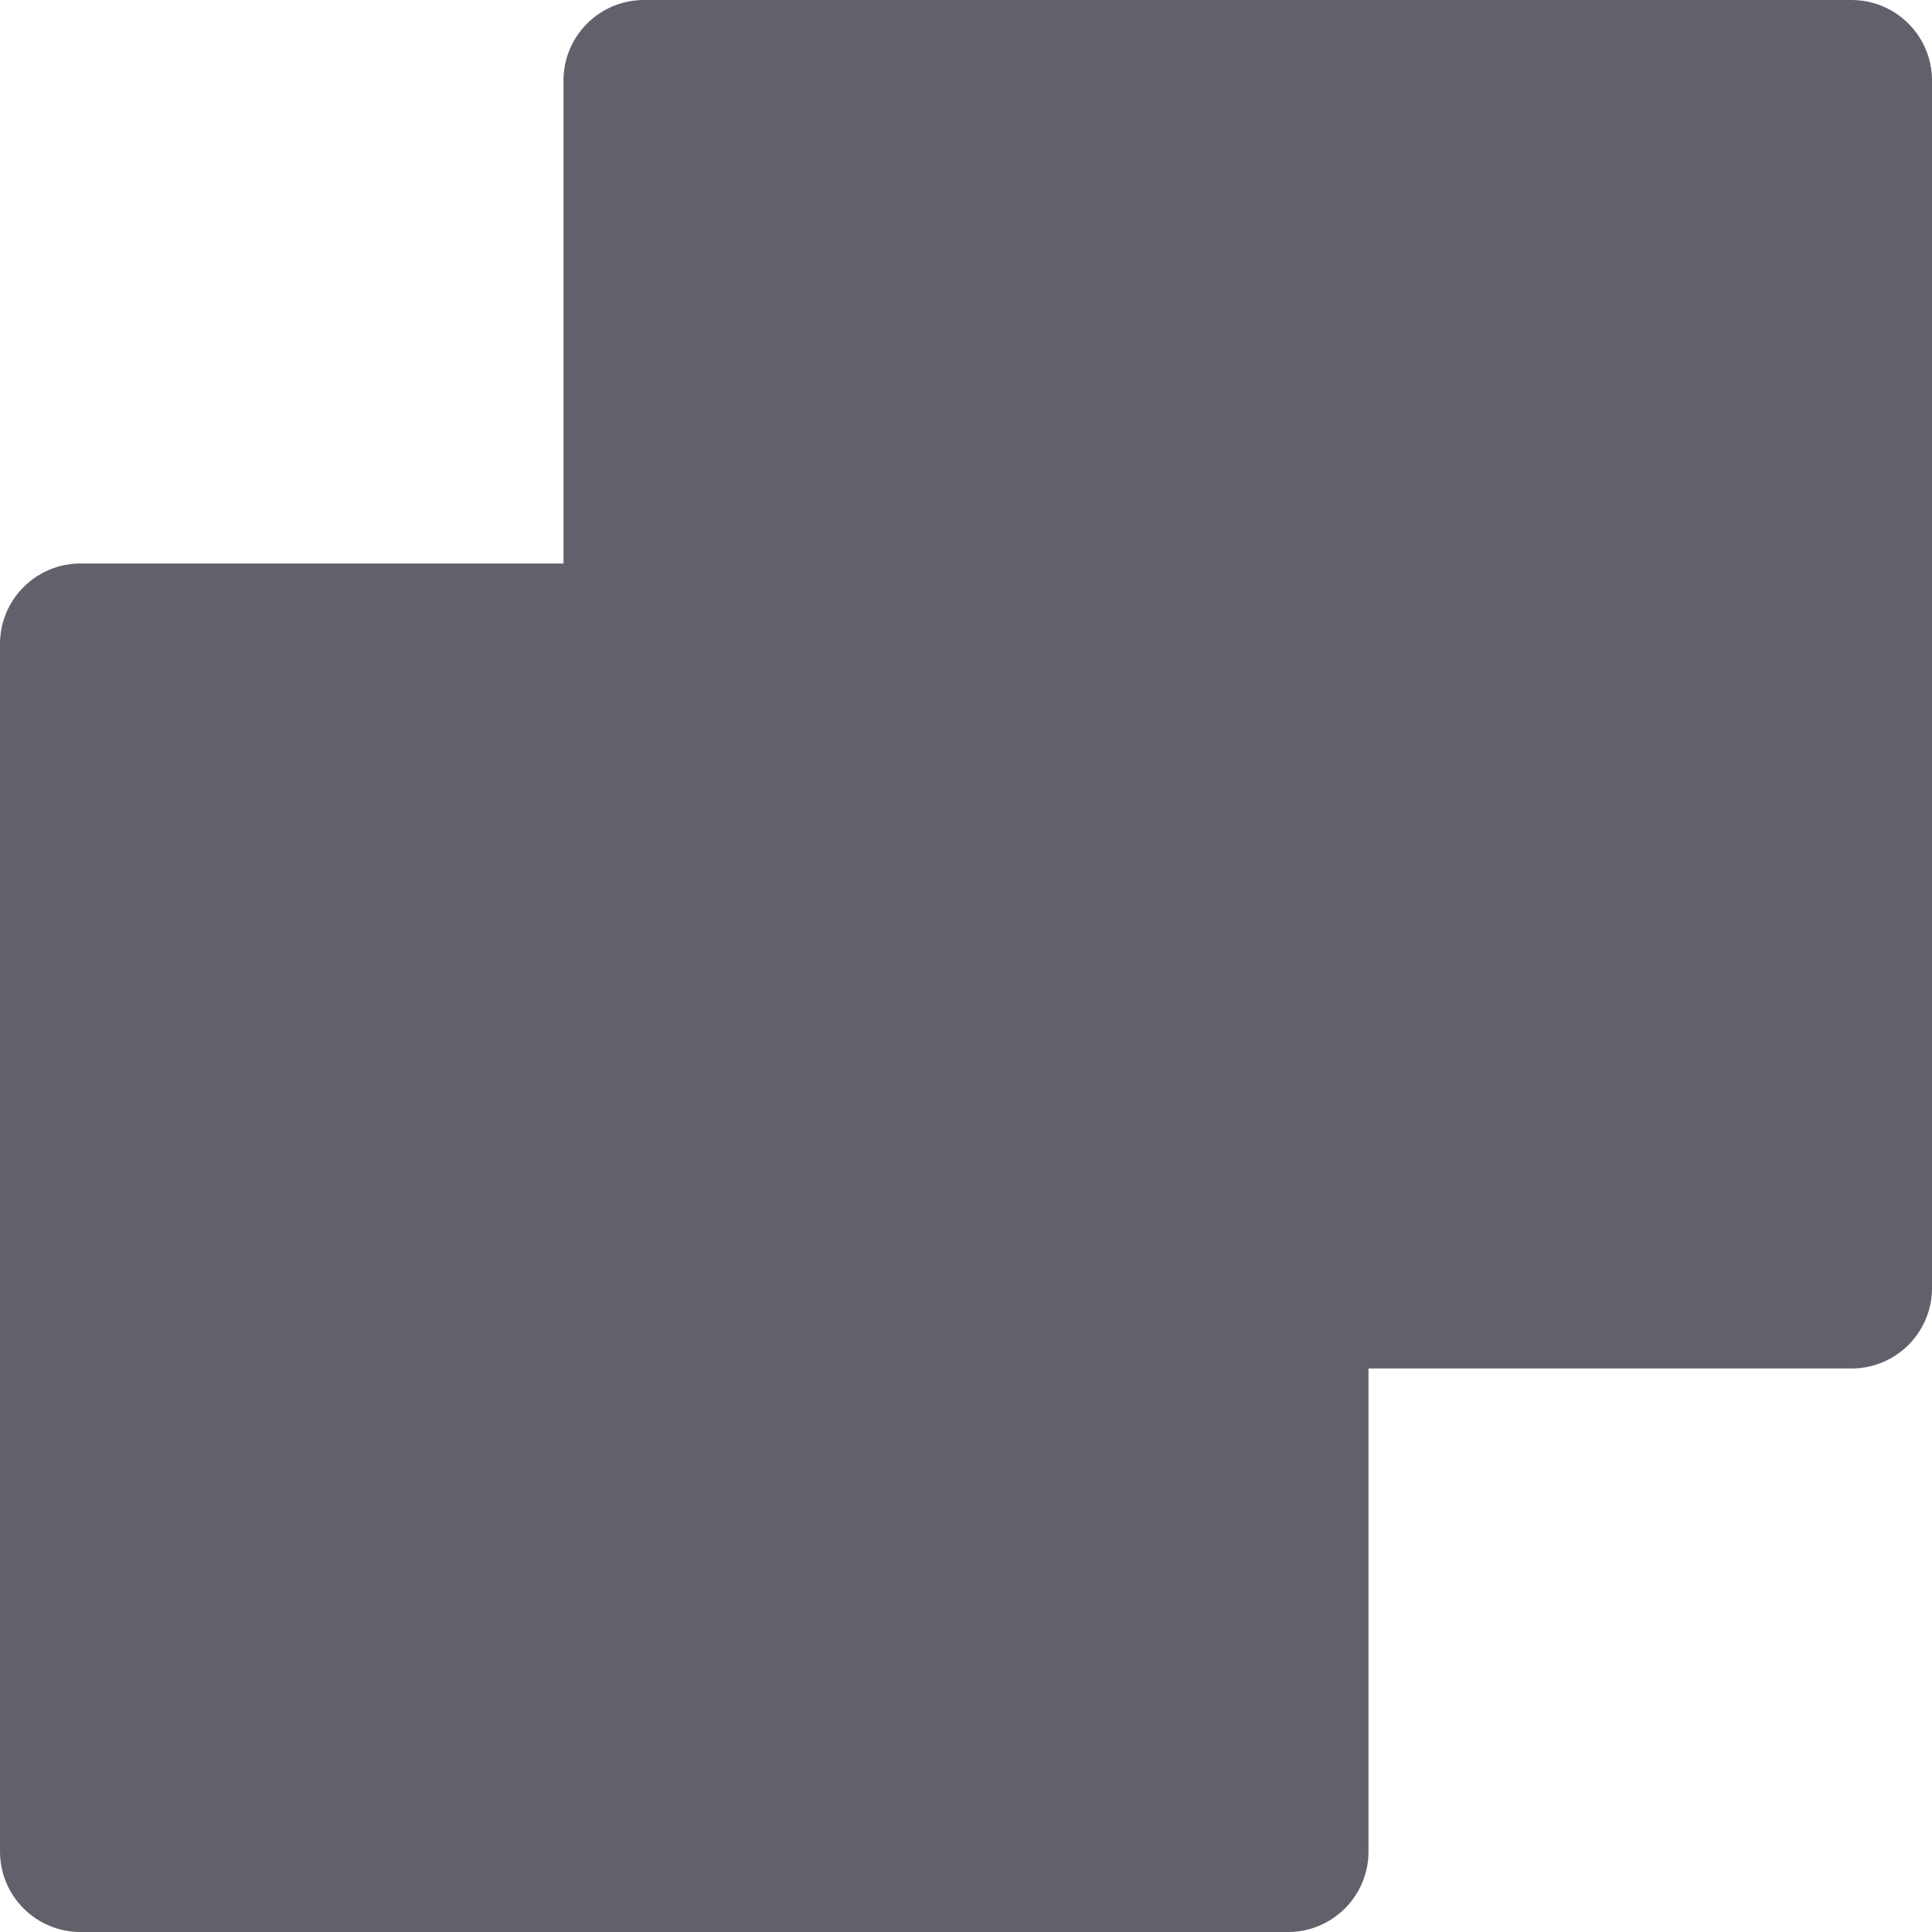 <svg xmlns="http://www.w3.org/2000/svg" height="24" width="24" viewBox="0 0 24 24"><title>path unite</title><g fill="#61616b" class="nc-icon-wrapper"><path fill="#61616b" d="M23,0H8C7.448,0,7,0.447,7,1v6H1C0.448,7,0,7.447,0,8v15c0,0.553,0.448,1,1,1h15c0.552,0,1-0.447,1-1v-6h6 c0.552,0,1-0.447,1-1V1C24,0.447,23.552,0,23,0z"></path></g></svg>
